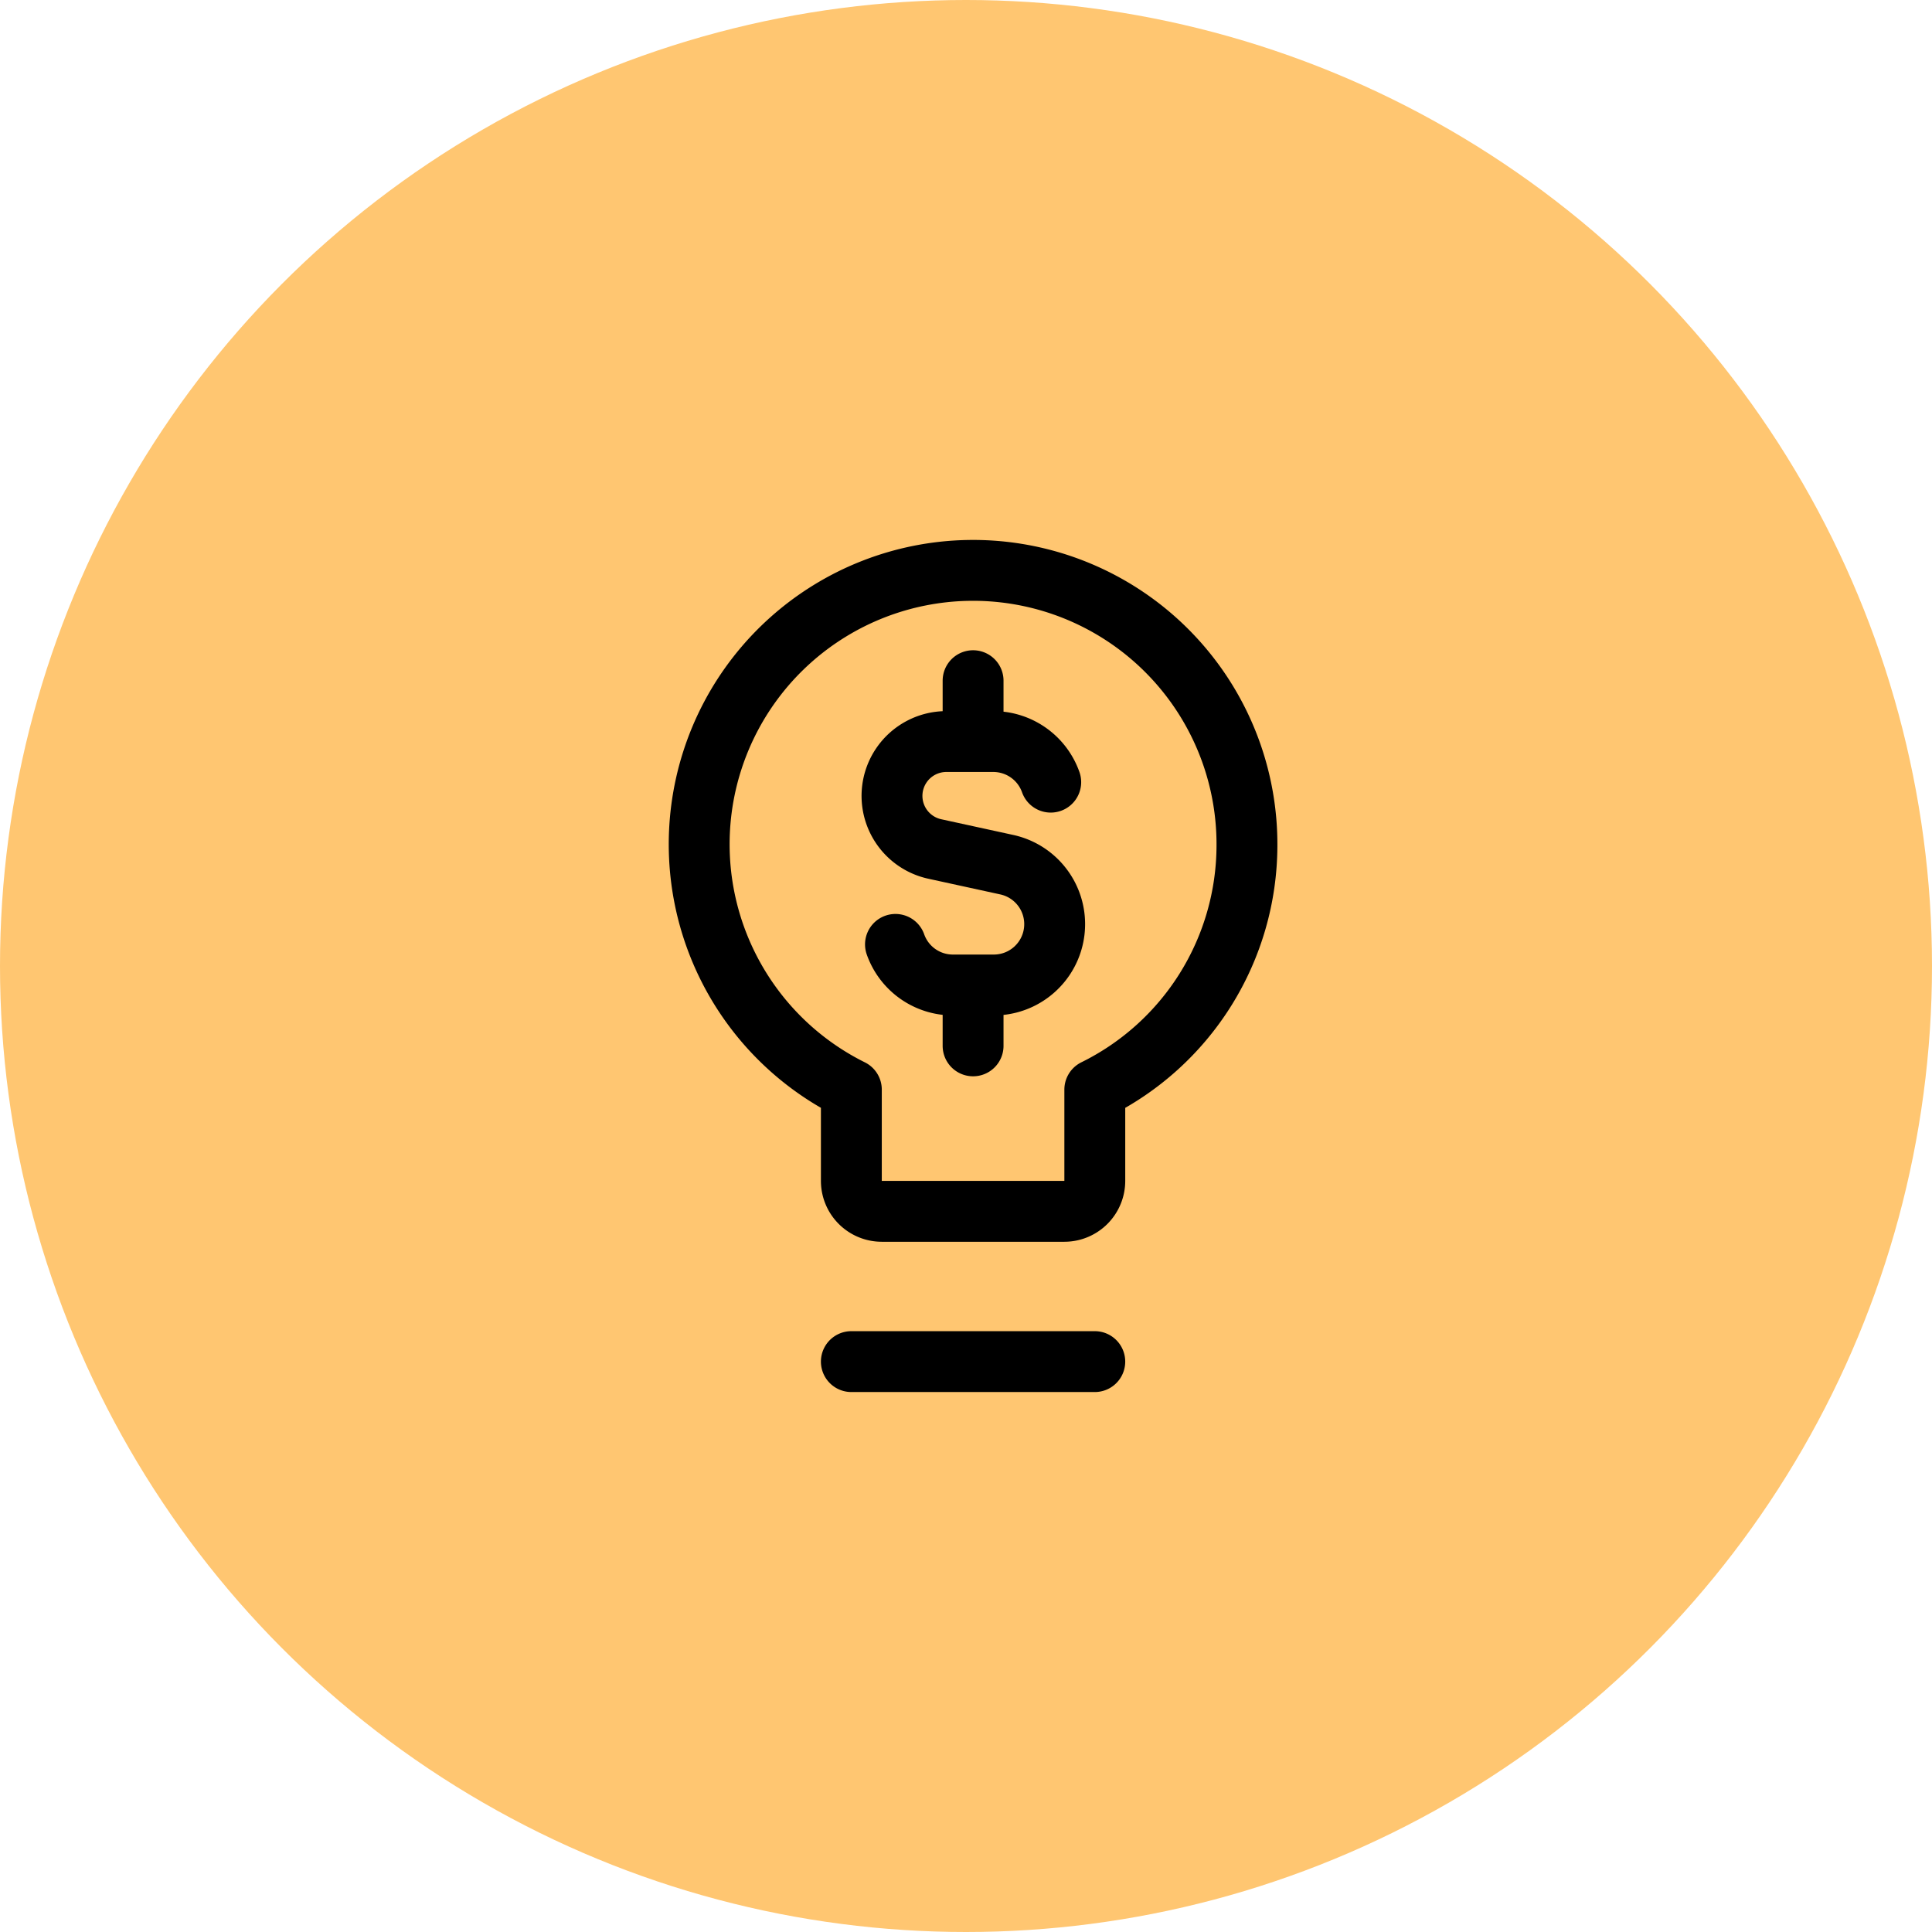 <svg width="105" height="105" fill="none" xmlns="http://www.w3.org/2000/svg"><circle cx="52.5" cy="52.5" r="52.5" fill="#FFC671"/><path d="M57.105 42.508a3.308 3.308 0 00-3.12-2.206H51.43a2.953 2.953 0 00-.629 5.838l3.897.85a3.307 3.307 0 01-.708 6.542h-2.203a3.307 3.307 0 01-3.12-2.206m4.218-11.024v-3.308m0 19.846v-3.308" stroke="#000" stroke-width="3.308" stroke-linecap="round" stroke-linejoin="round"/><path d="M46.269 74h13.23m8.27-28.013a14.885 14.885 0 10-21.5 13.231v4.962a1.654 1.654 0 001.654 1.653h9.923A1.654 1.654 0 0059.5 64.18v-4.962a14.818 14.818 0 008.269-13.23z" stroke="#000" stroke-width="3.308" stroke-linecap="round" stroke-linejoin="round"/></svg>